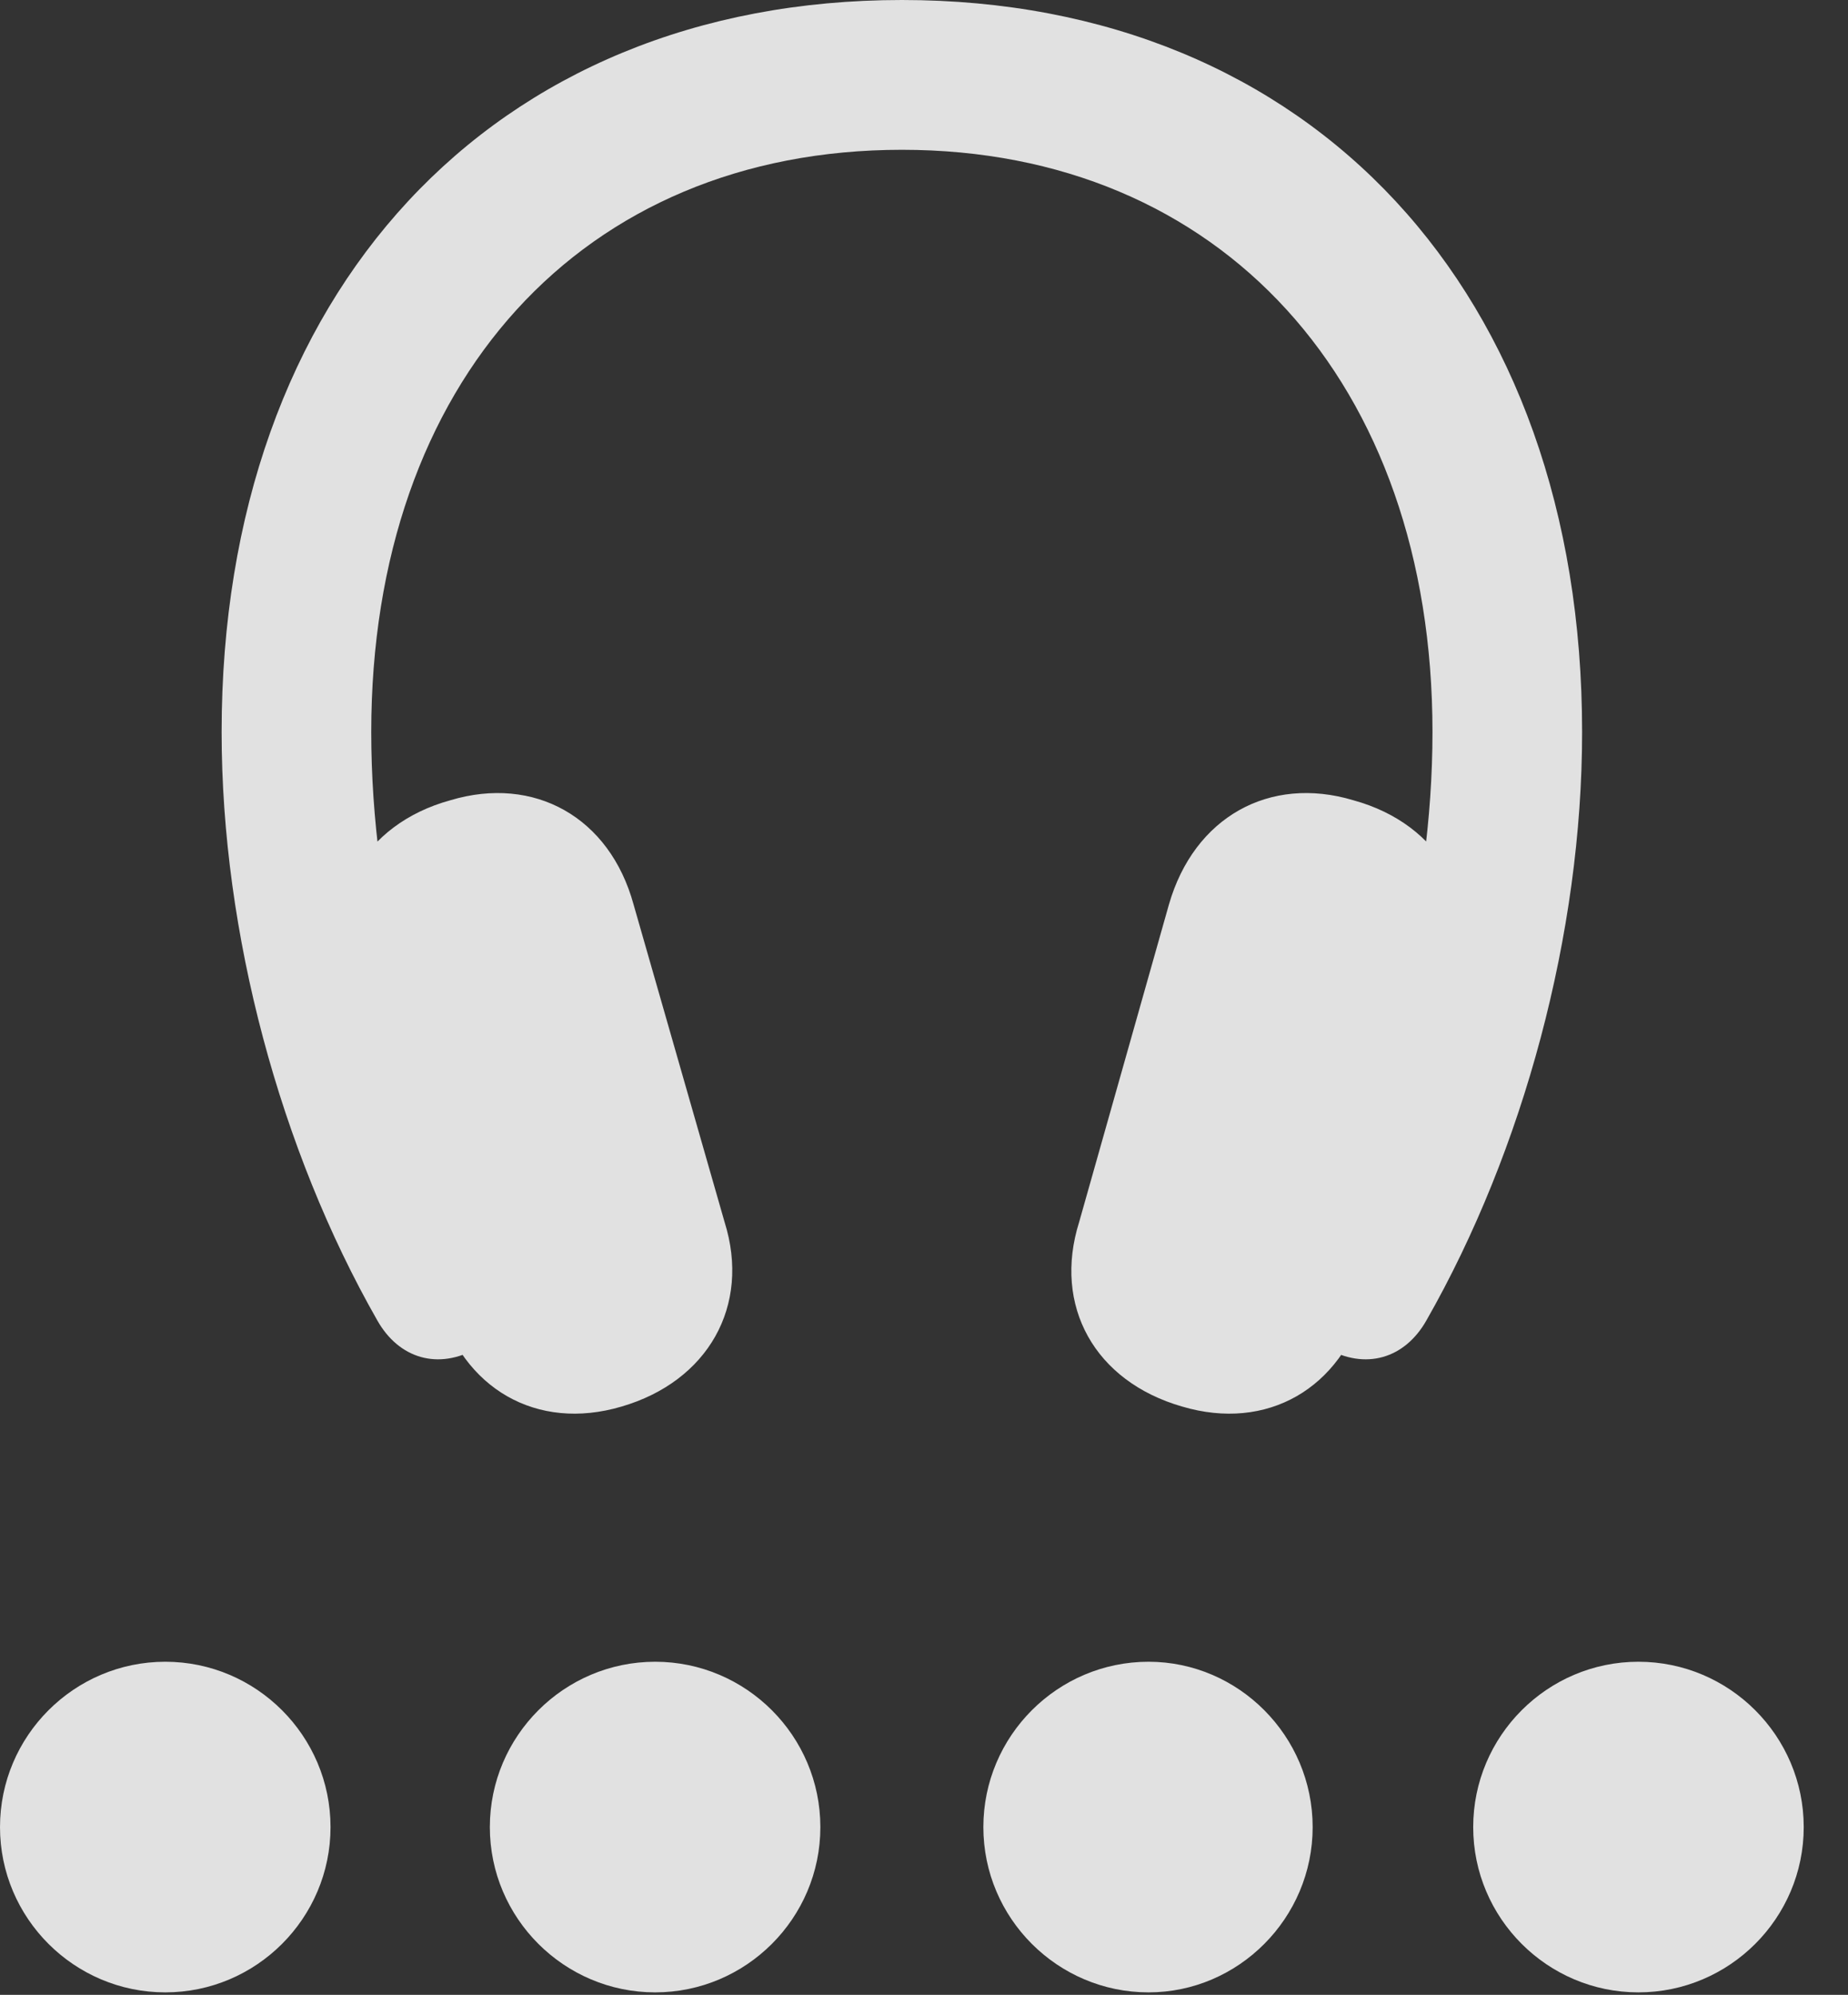 <?xml version="1.0" encoding="UTF-8"?>
<!--Generator: Apple Native CoreSVG 341-->
<!DOCTYPE svg
PUBLIC "-//W3C//DTD SVG 1.1//EN"
       "http://www.w3.org/Graphics/SVG/1.1/DTD/svg11.dtd">
<svg version="1.1" xmlns="http://www.w3.org/2000/svg" xmlns:xlink="http://www.w3.org/1999/xlink" viewBox="0 0 15.068 16.26">
 <rect x="0" y="0" width="15.068" height="16.26" fill="#333333" stroke="none"/>
 <g>
  <rect height="16.26" opacity="0" width="15.068" x="0" y="0"/>
  <path d="M13.359 16.24C14.102 16.24 14.707 15.635 14.707 14.893C14.707 14.15 14.102 13.545 13.359 13.545C12.617 13.545 12.012 14.15 12.012 14.893C12.012 15.635 12.617 16.24 13.359 16.24Z" fill="white" fill-opacity="0.85"/>
  <path d="M9.365 16.24C10.098 16.24 10.703 15.635 10.703 14.893C10.703 14.15 10.098 13.545 9.365 13.545C8.623 13.545 8.018 14.15 8.018 14.893C8.018 15.635 8.623 16.24 9.365 16.24Z" fill="white" fill-opacity="0.85"/>
  <path d="M5.342 16.24C6.084 16.24 6.689 15.635 6.689 14.893C6.689 14.15 6.084 13.545 5.342 13.545C4.6 13.545 3.994 14.15 3.994 14.893C3.994 15.635 4.6 16.24 5.342 16.24Z" fill="white" fill-opacity="0.85"/>
  <path d="M1.348 16.24C2.09 16.24 2.695 15.635 2.695 14.893C2.695 14.15 2.09 13.545 1.348 13.545C0.605 13.545 0 14.15 0 14.893C0 15.635 0.605 16.24 1.348 16.24Z" fill="white" fill-opacity="0.85"/>
  <path d="M1.807 5.967C1.807 7.607 2.285 9.375 3.076 10.762C3.252 11.074 3.574 11.172 3.896 10.986C4.199 10.83 4.297 10.488 4.111 10.156C3.418 8.877 3.027 7.373 3.027 5.967C3.027 3.115 4.746 1.221 7.354 1.221C9.951 1.221 11.68 3.115 11.68 5.967C11.68 7.373 11.279 8.877 10.596 10.156C10.41 10.488 10.498 10.83 10.81 10.986C11.133 11.172 11.455 11.074 11.631 10.762C12.422 9.375 12.9 7.607 12.9 5.967C12.9 2.383 10.693 0 7.354 0C4.014 0 1.807 2.383 1.807 5.967ZM3.574 10.615C3.77 11.318 4.375 11.67 5.068 11.465C5.771 11.26 6.123 10.645 5.908 9.961L5.166 7.373C4.971 6.66 4.355 6.318 3.672 6.523C2.959 6.719 2.617 7.344 2.822 8.027ZM11.133 10.615L11.885 8.027C12.09 7.344 11.748 6.719 11.035 6.523C10.352 6.318 9.736 6.66 9.531 7.373L8.799 9.961C8.584 10.645 8.926 11.26 9.639 11.465C10.332 11.67 10.938 11.318 11.133 10.615Z" fill="white" fill-opacity="0.85"/>
 </g>
</svg>
